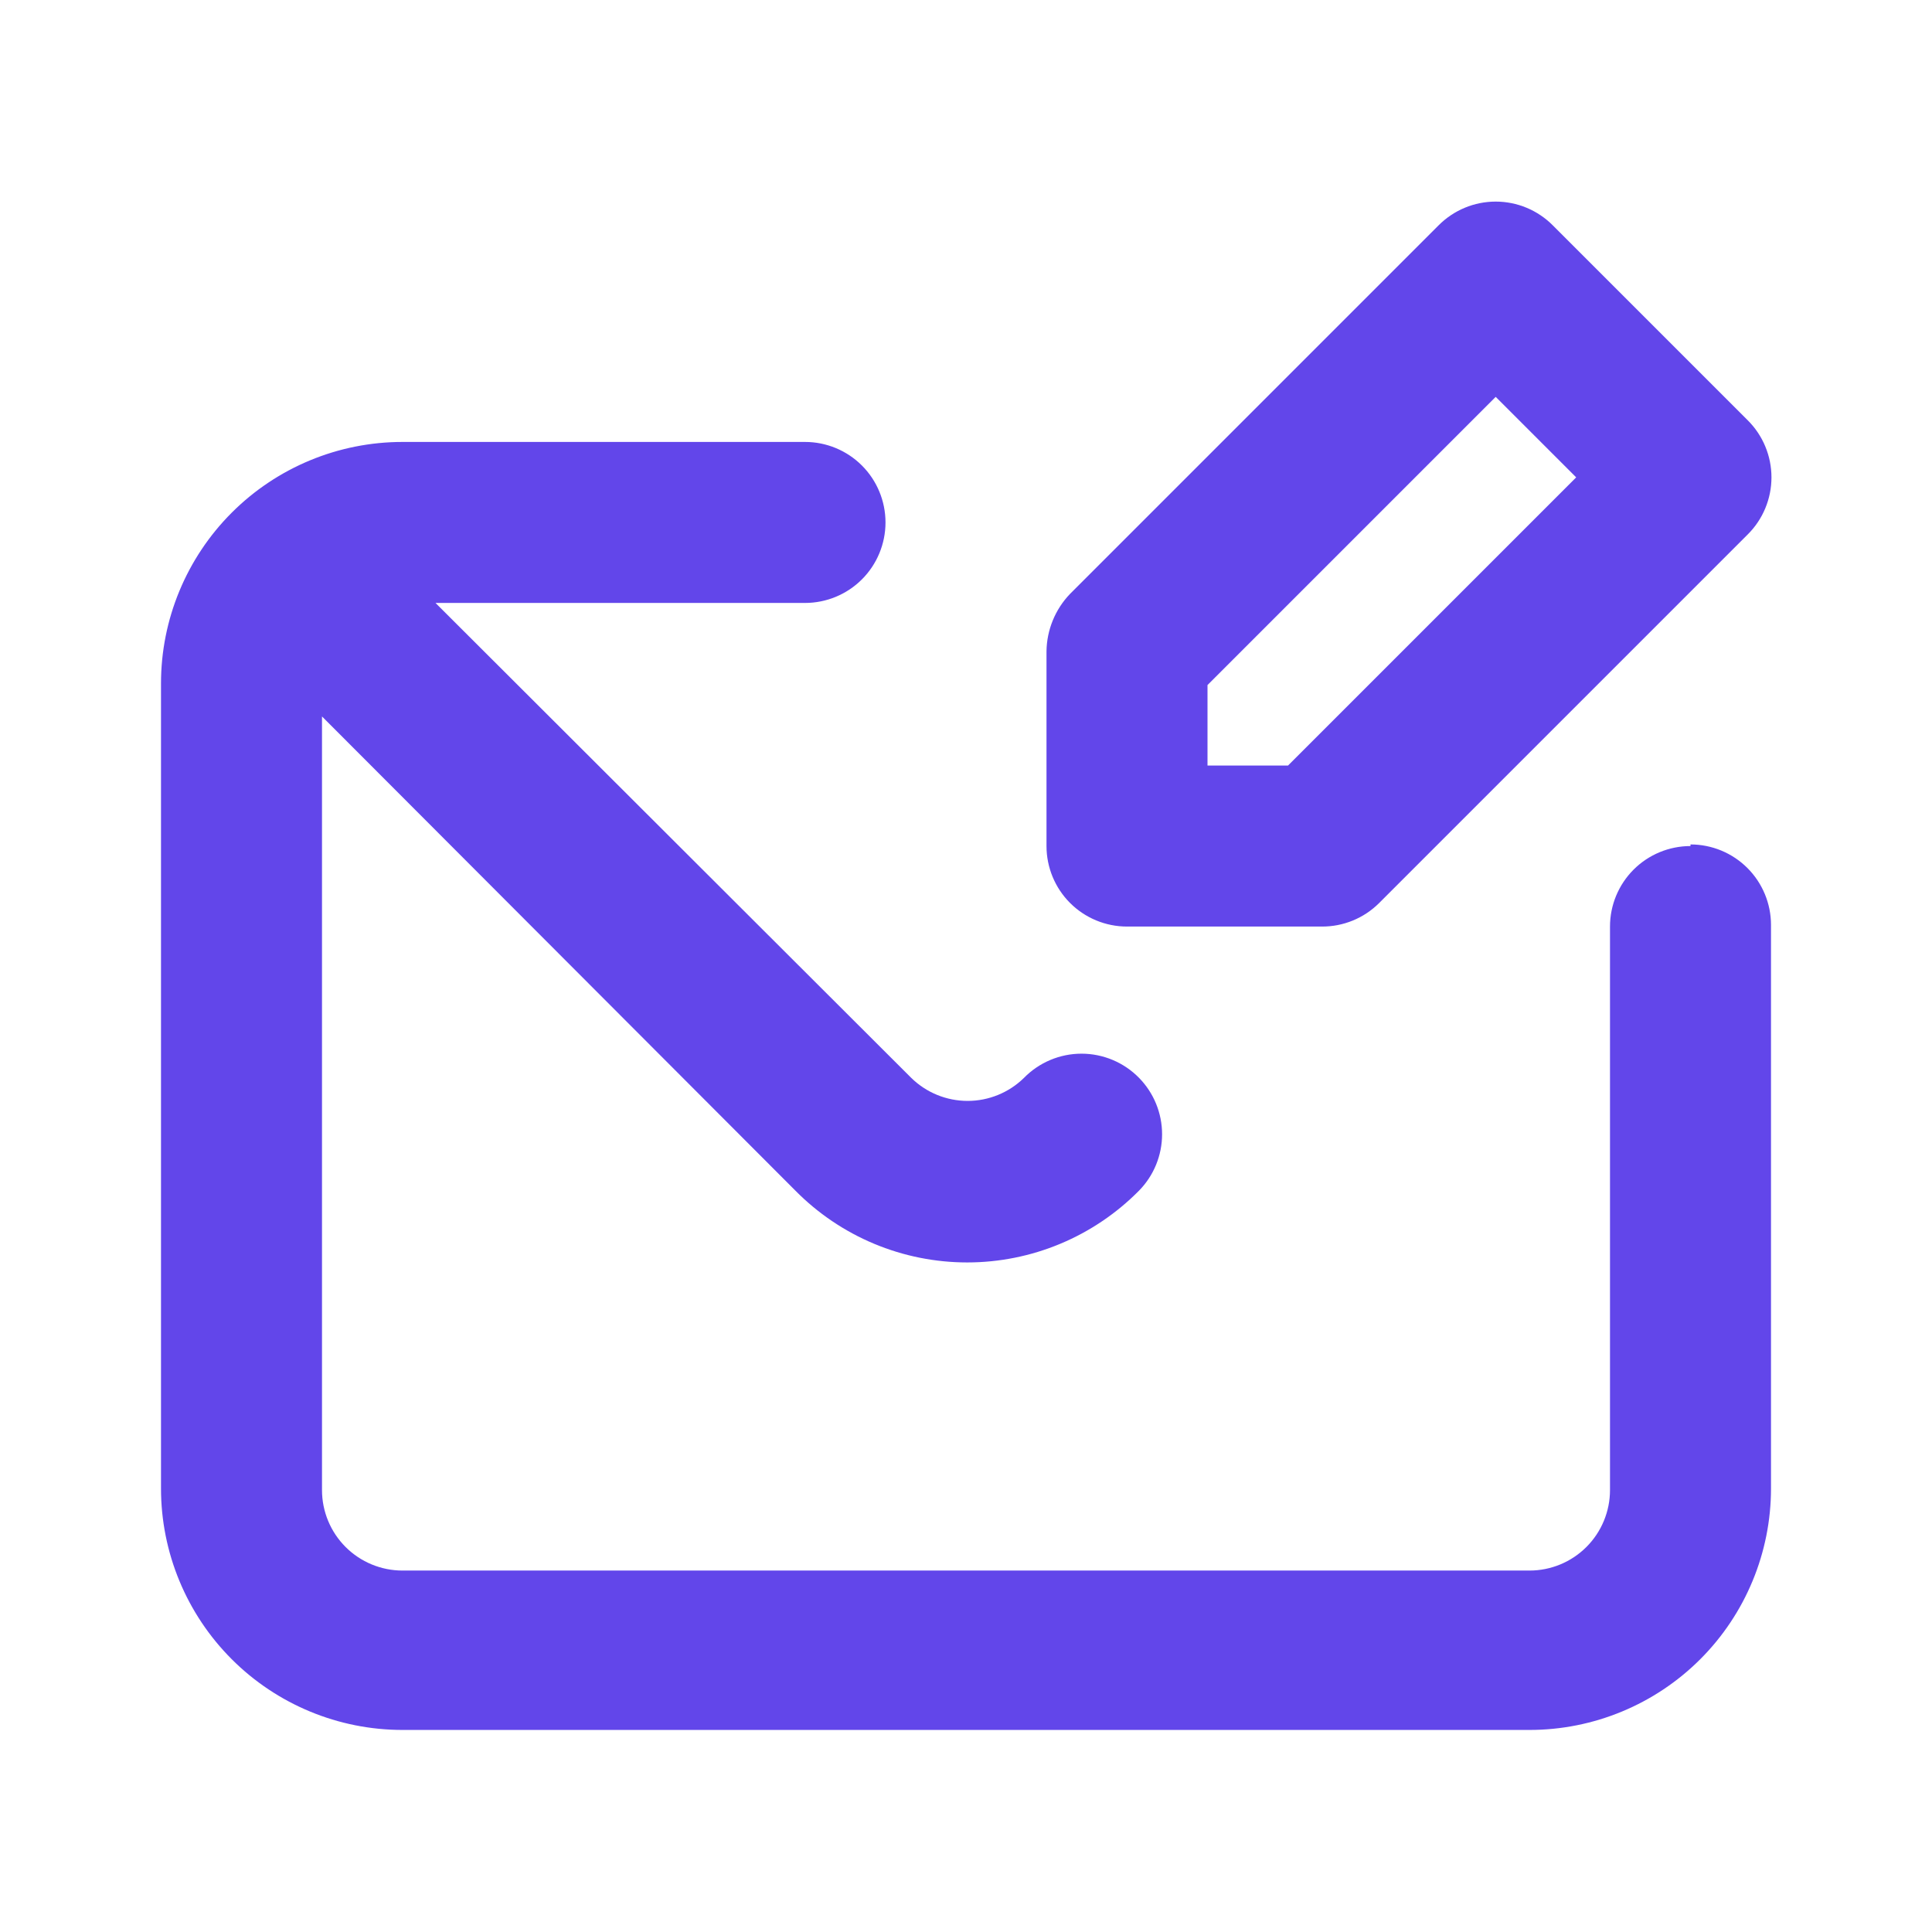 <svg width="300" height="300" viewBox="0 0 300 300" fill="none" xmlns="http://www.w3.org/2000/svg">
<path d="M175 143.875H205.25C206.895 143.885 208.526 143.569 210.049 142.947C211.572 142.325 212.957 141.409 214.125 140.25L271.375 83C272.547 81.838 273.477 80.456 274.111 78.932C274.746 77.409 275.072 75.775 275.072 74.125C275.072 72.475 274.746 70.841 274.111 69.318C273.477 67.795 272.547 66.412 271.375 65.25L241.125 35C239.963 33.829 238.58 32.899 237.057 32.264C235.534 31.63 233.9 31.303 232.25 31.303C230.6 31.303 228.966 31.63 227.443 32.264C225.92 32.899 224.537 33.829 223.375 35L166.125 92.25C163.841 94.646 162.546 97.816 162.5 101.125V131.375C162.5 134.69 163.817 137.87 166.161 140.214C168.505 142.558 171.685 143.875 175 143.875ZM187.5 106.375L232.25 61.625L244.75 74.125L200 118.875H187.5V106.375ZM262.5 131.375C259.185 131.375 256.005 132.692 253.661 135.036C251.317 137.381 250 140.56 250 143.875V231.375C250 234.69 248.683 237.87 246.339 240.214C243.995 242.558 240.815 243.875 237.5 243.875H62.5C59.185 243.875 56.005 242.558 53.661 240.214C51.317 237.87 50 234.69 50 231.375V111.25L123.5 184.875C126.988 188.409 131.144 191.215 135.725 193.13C140.306 195.045 145.222 196.031 150.188 196.031C155.153 196.031 160.069 195.045 164.65 193.13C169.231 191.215 173.387 188.409 176.875 184.875C179.165 182.539 180.448 179.397 180.448 176.125C180.448 172.853 179.165 169.712 176.875 167.375C175.711 166.185 174.321 165.239 172.786 164.593C171.251 163.947 169.603 163.614 167.938 163.614C166.272 163.614 164.624 163.947 163.089 164.593C161.554 165.239 160.164 166.185 159 167.375C156.663 169.666 153.522 170.948 150.25 170.948C146.978 170.948 143.837 169.666 141.5 167.375L67.625 93.625H125C128.315 93.625 131.495 92.308 133.839 89.964C136.183 87.62 137.5 84.44 137.5 81.125C137.5 77.81 136.183 74.631 133.839 72.286C131.495 69.942 128.315 68.625 125 68.625H62.5C52.554 68.625 43.016 72.576 35.983 79.609C28.951 86.641 25 96.18 25 106.125V231.125C25 241.071 28.951 250.609 35.983 257.642C43.016 264.674 52.554 268.625 62.5 268.625H237.5C247.446 268.625 256.984 264.674 264.017 257.642C271.049 250.609 275 241.071 275 231.125V143.625C275 140.31 273.683 137.131 271.339 134.786C268.995 132.442 265.815 131.125 262.5 131.125V131.375Z" fill="#6246EA"/>
</svg>
